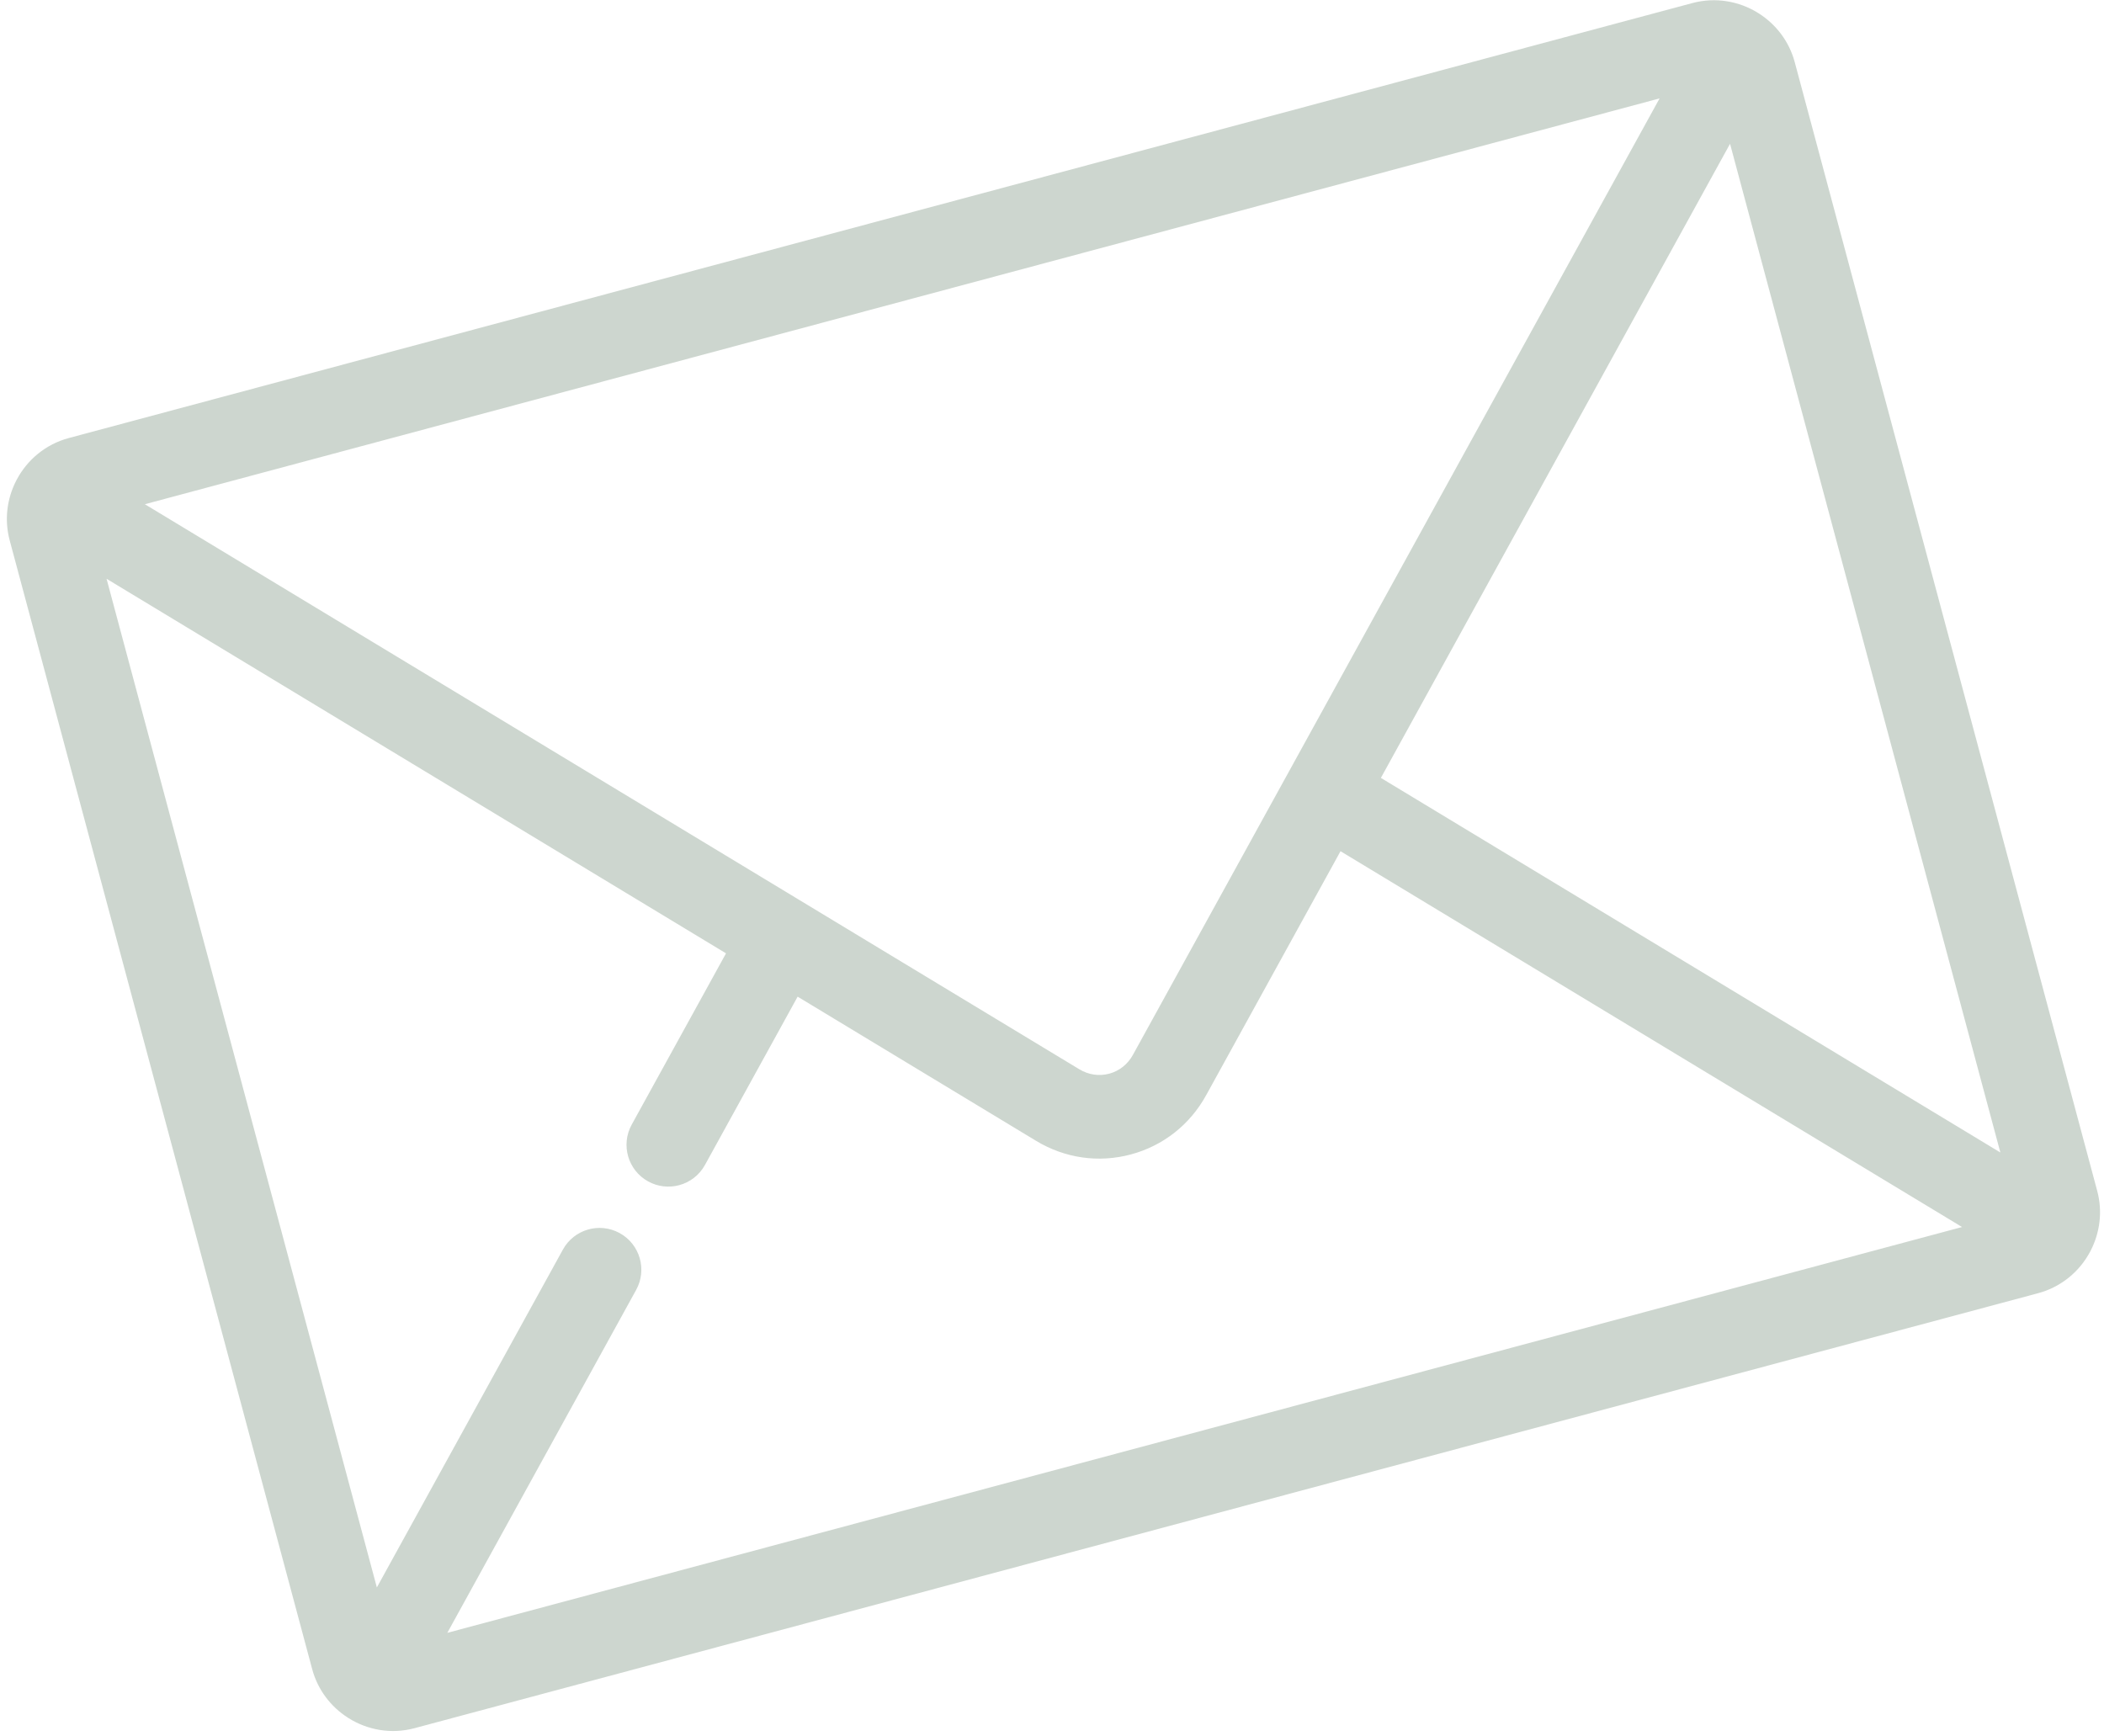 <svg width="269" height="222" viewBox="0 0 269 222" fill="none" xmlns="http://www.w3.org/2000/svg">
<path d="M268.13 152.268L229.461 7.952C228.745 5.28 227.065 3.126 224.902 1.738C224.869 1.715 224.833 1.694 224.798 1.671C222.369 0.152 219.346 -0.406 216.367 0.393L8.801 56.01C5.825 56.807 3.488 58.797 2.144 61.323C2.124 61.364 2.101 61.404 2.081 61.445C0.903 63.728 0.525 66.433 1.241 69.103L39.91 213.419C40.626 216.091 42.307 218.247 44.471 219.634C44.501 219.655 44.533 219.674 44.564 219.694C46.995 221.218 50.021 221.778 53.004 220.978L260.57 165.361C263.55 164.563 265.888 162.569 267.233 160.038C267.251 160.001 267.272 159.966 267.289 159.929C268.468 157.645 268.846 154.94 268.13 152.268ZM79.23 157.675C76.644 156.251 73.393 157.194 71.969 159.78L48.182 202.983L13.623 74.006L92.823 121.903L80.764 143.805C79.341 146.391 80.283 149.642 82.869 151.066C84.127 151.758 85.544 151.891 86.83 151.547C88.186 151.183 89.399 150.289 90.13 148.961L101.979 127.44L132.456 145.871C136.146 148.103 140.452 148.723 144.581 147.616C148.71 146.51 152.129 143.82 154.209 140.042L171.387 108.842L250.851 156.898L57.189 208.789L81.334 164.936C82.758 162.35 81.815 159.099 79.23 157.675ZM144.844 134.886C144.181 136.09 143.105 136.944 141.814 137.29C140.523 137.636 139.165 137.434 137.988 136.723L18.52 64.474L212.181 12.582L144.844 134.886ZM176.548 99.469L221.189 18.388L255.75 147.367L176.548 99.469Z" fill="#3F6347" fill-opacity="0.26"/>
</svg>
